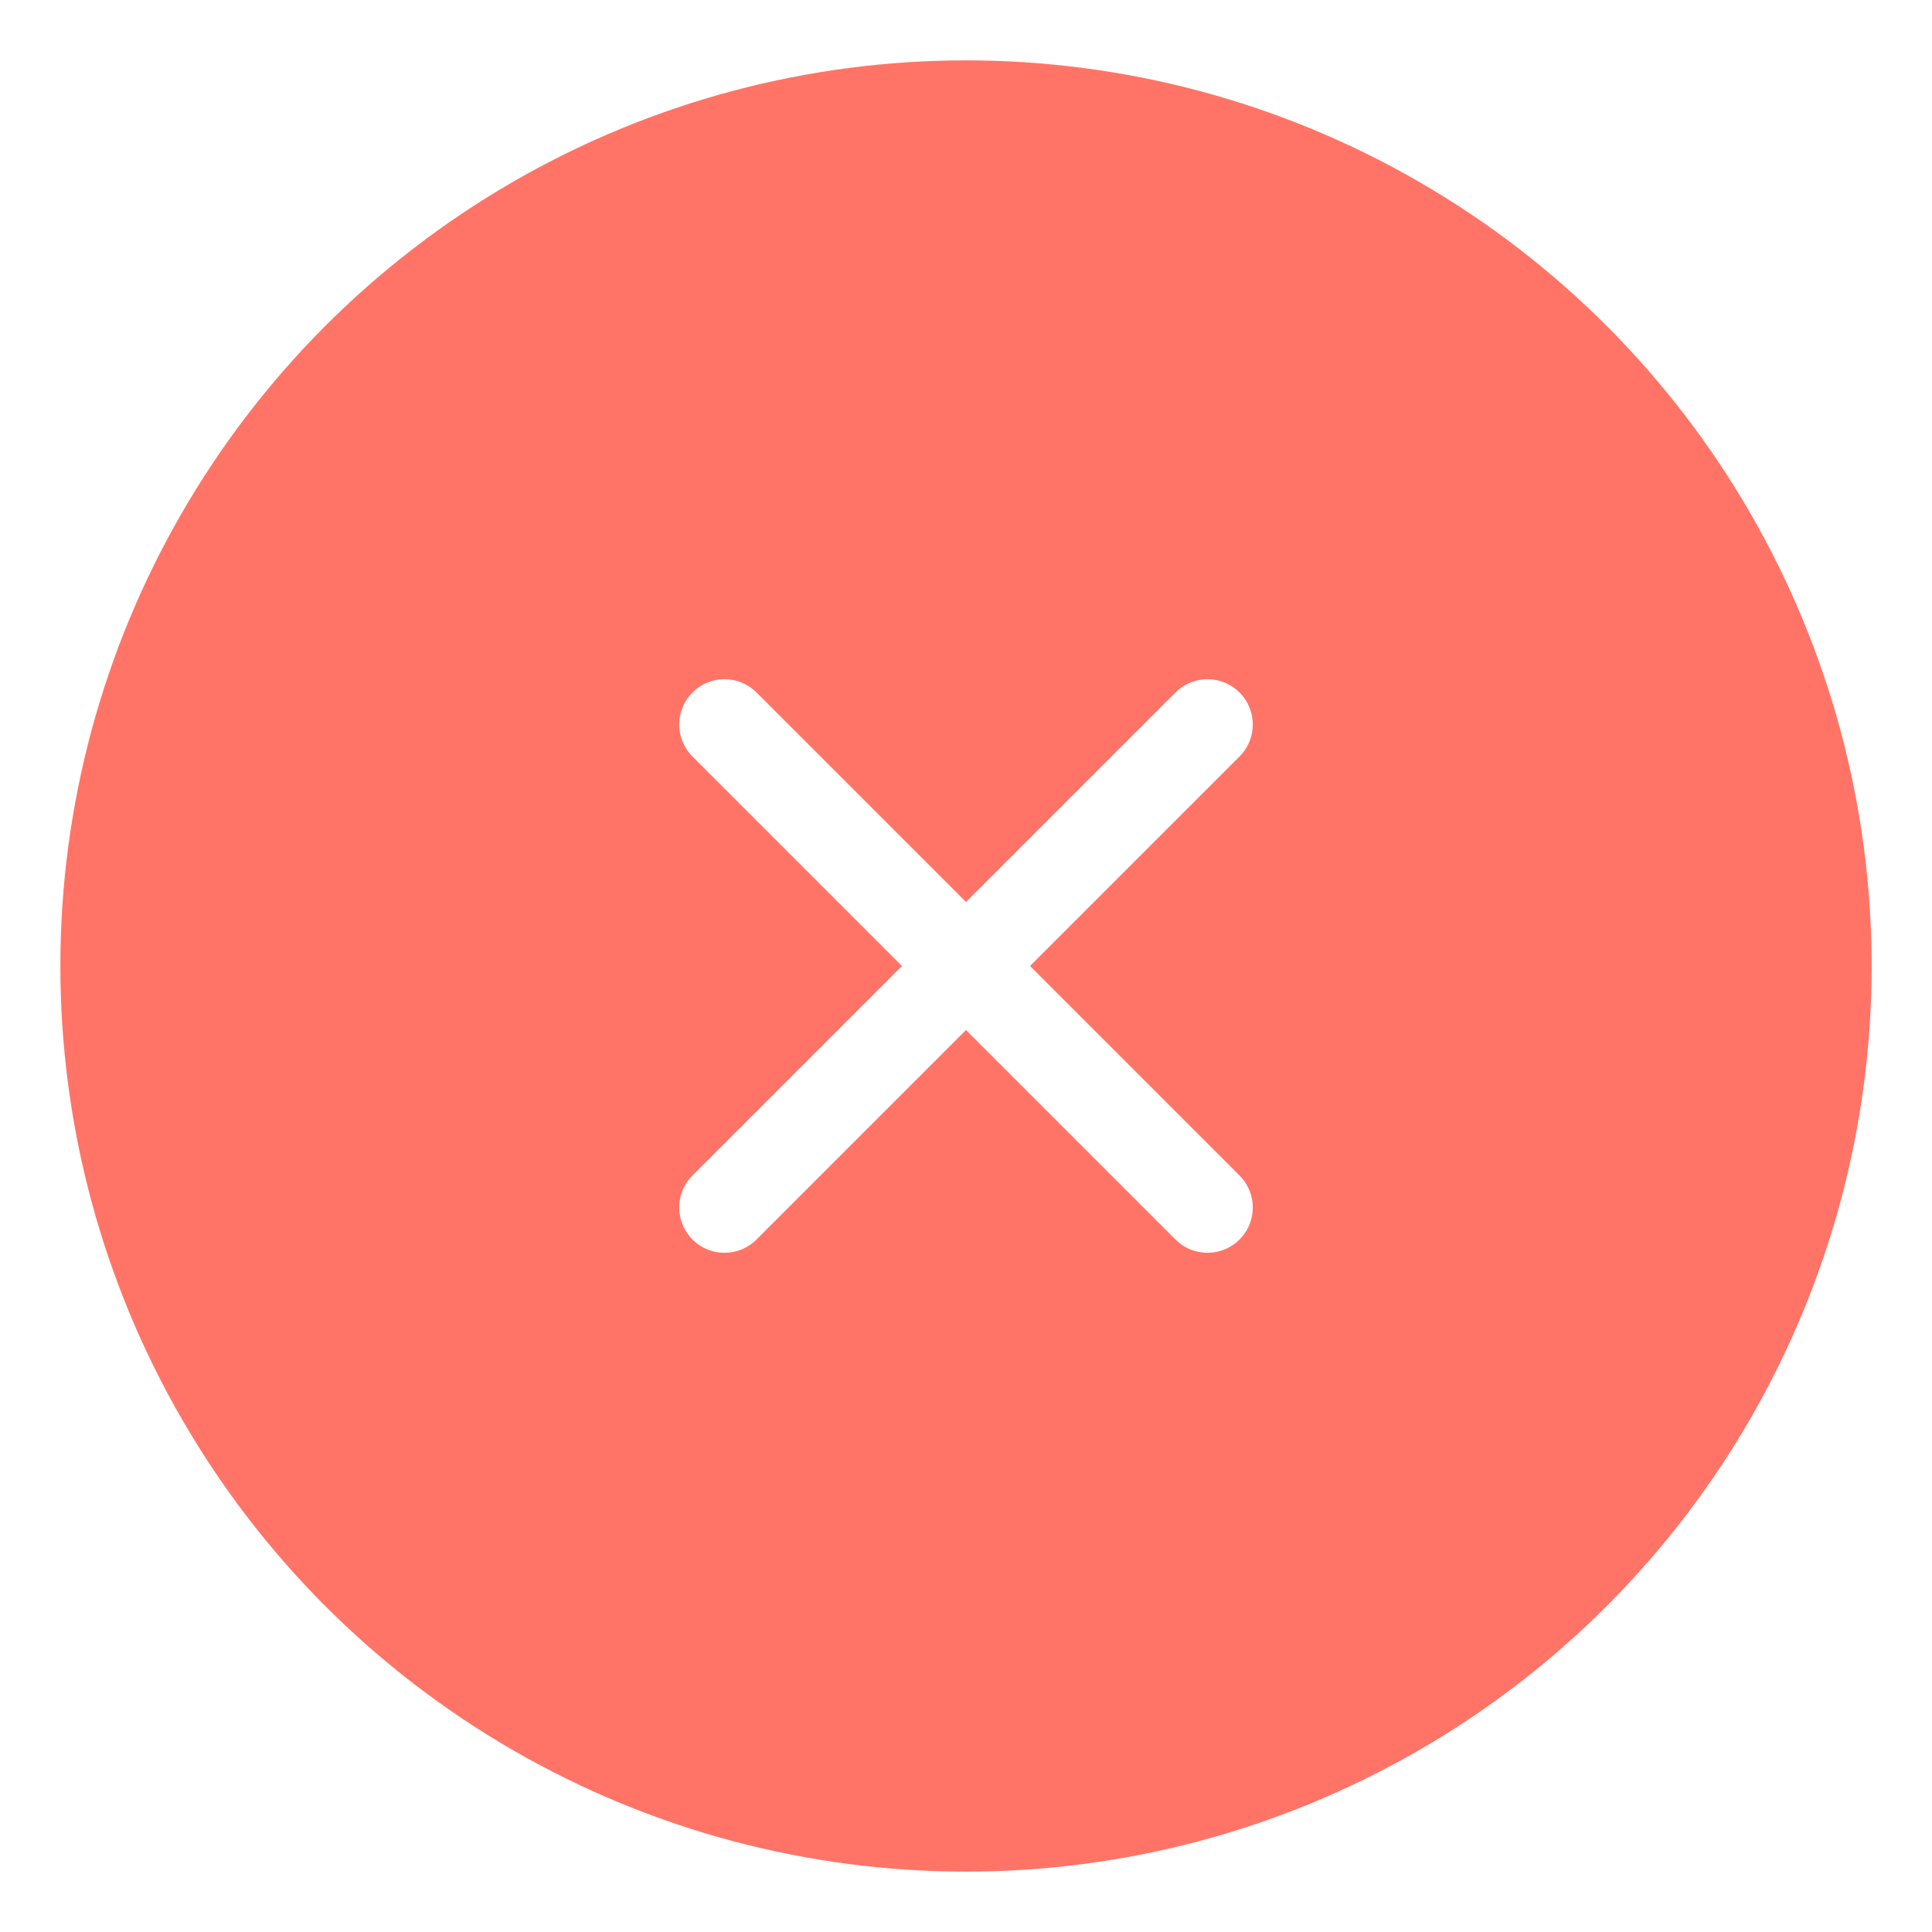 <svg width="64" height="64" viewBox="0 0 64 64" fill="none" xmlns="http://www.w3.org/2000/svg">
<g filter="url(#filter0_d_1931_23486)">
<circle cx="32" cy="30" r="30" fill="#FF7466"/>
<path d="M40 22L24 38" stroke="white" stroke-width="3" stroke-linecap="round" stroke-linejoin="round"/>
<path d="M24 22L40 38" stroke="white" stroke-width="3" stroke-linecap="round" stroke-linejoin="round"/>
</g>
<defs>
<filter id="filter0_d_1931_23486" x="0" y="0" width="64" height="64" filterUnits="userSpaceOnUse" color-interpolation-filters="sRGB">
<feFlood flood-opacity="0" result="BackgroundImageFix"/>
<feColorMatrix in="SourceAlpha" type="matrix" values="0 0 0 0 0 0 0 0 0 0 0 0 0 0 0 0 0 0 127 0" result="hardAlpha"/>
<feOffset dy="2"/>
<feGaussianBlur stdDeviation="1"/>
<feComposite in2="hardAlpha" operator="out"/>
<feColorMatrix type="matrix" values="0 0 0 0 0 0 0 0 0 0 0 0 0 0 0 0 0 0 0.25 0"/>
<feBlend mode="normal" in2="BackgroundImageFix" result="effect1_dropShadow_1931_23486"/>
<feBlend mode="normal" in="SourceGraphic" in2="effect1_dropShadow_1931_23486" result="shape"/>
</filter>
</defs>
</svg>

